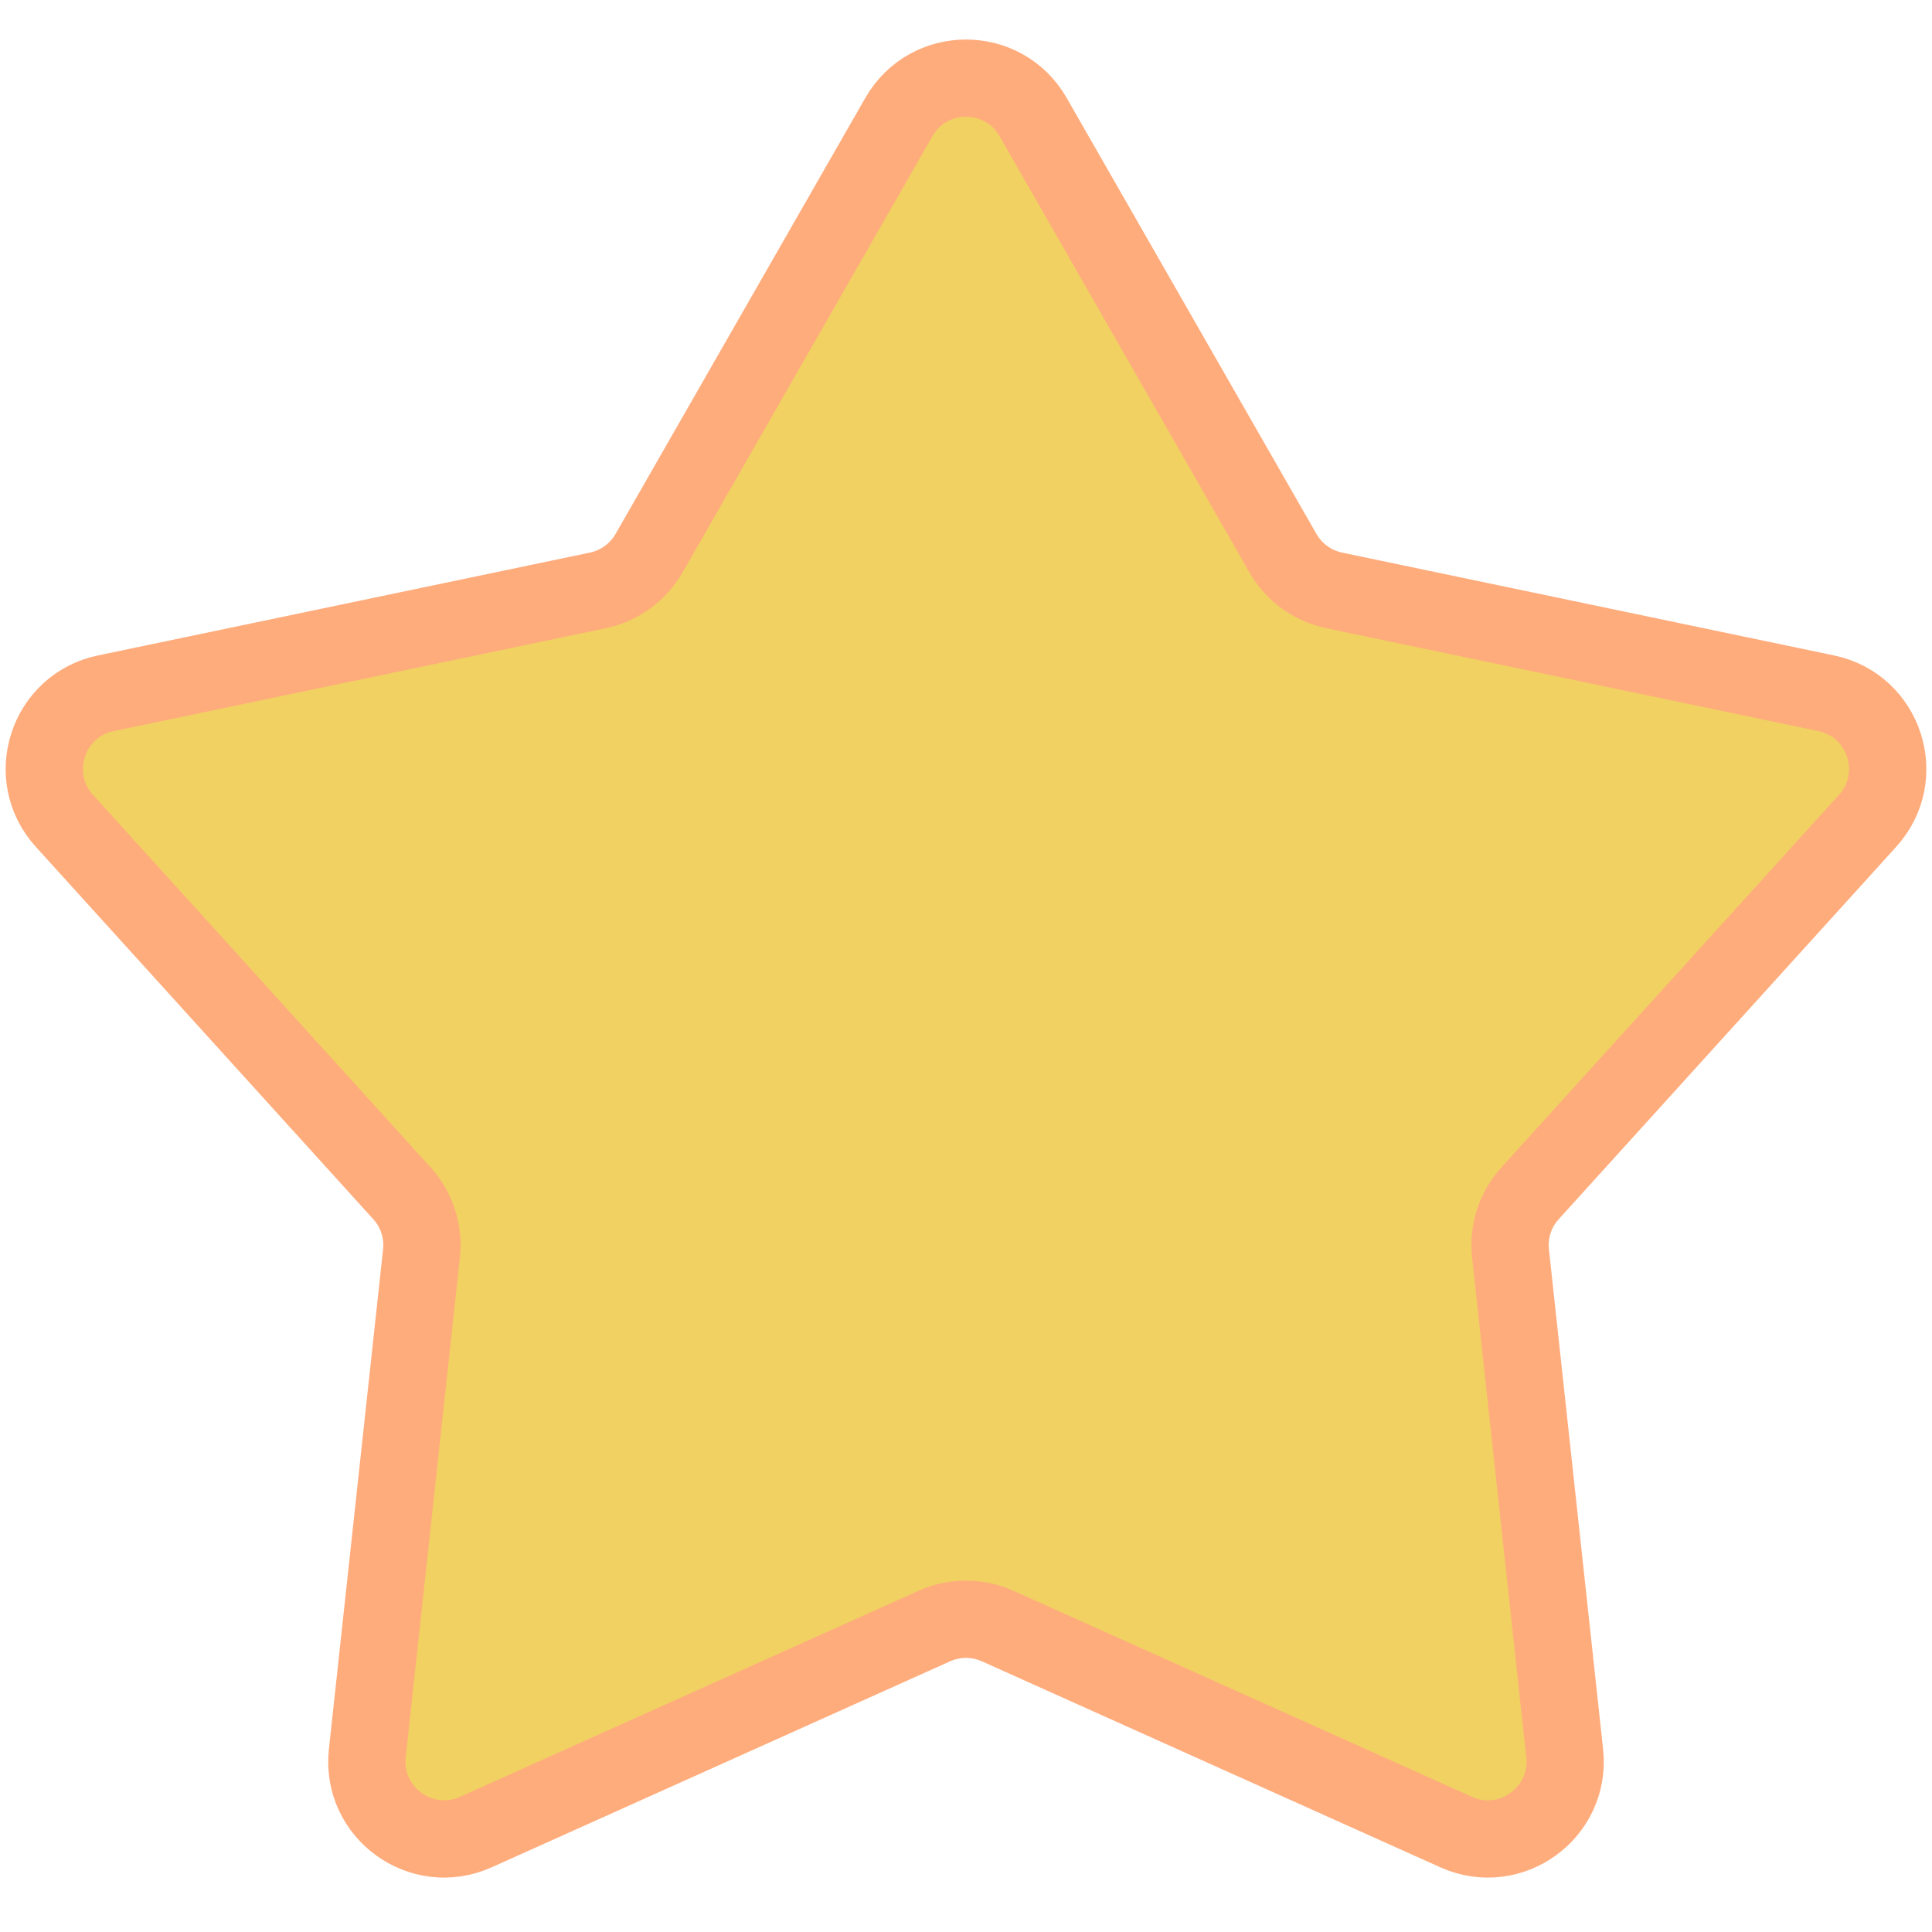 <svg width="25" height="25" viewBox="0 0 25 25" fill="none" xmlns="http://www.w3.org/2000/svg">
<path d="M11.632 1.514C12.017 0.844 12.983 0.844 13.368 1.514L16.601 7.158C16.743 7.406 16.985 7.581 17.264 7.64L23.631 8.971C24.387 9.129 24.686 10.049 24.167 10.621L19.799 15.441C19.607 15.652 19.515 15.936 19.546 16.22L20.247 22.687C20.33 23.455 19.548 24.023 18.843 23.707L12.91 21.041C12.649 20.924 12.351 20.924 12.09 21.041L6.157 23.707C5.452 24.023 4.67 23.455 4.753 22.687L5.454 16.22C5.485 15.936 5.393 15.652 5.201 15.441L0.833 10.621C0.314 10.049 0.613 9.129 1.369 8.971L7.736 7.64C8.015 7.581 8.257 7.406 8.399 7.158L11.632 1.514Z" fill="#F0D162" stroke="#FFAC7C"/>
</svg>
